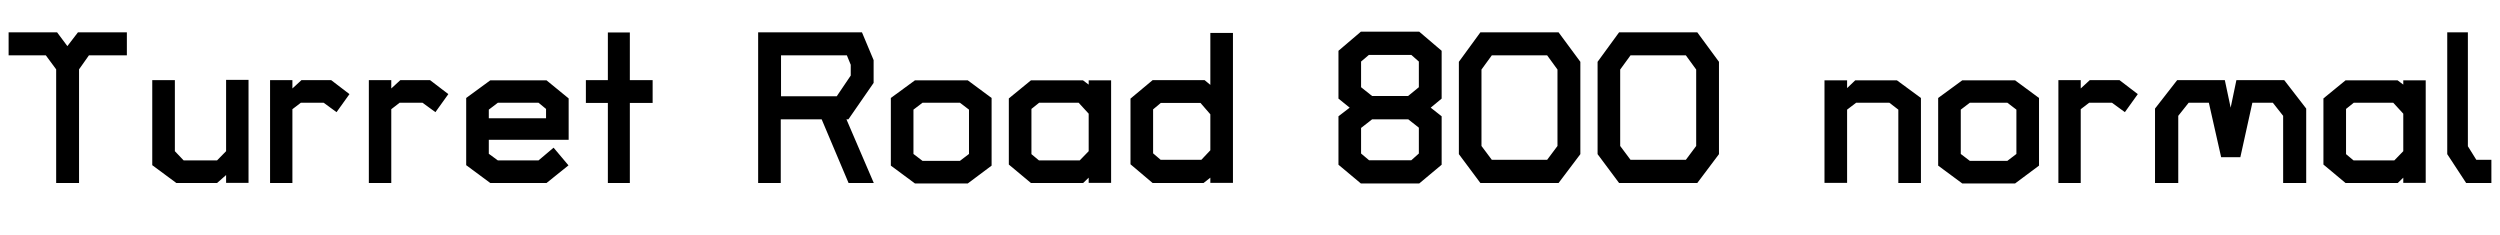 <svg xmlns="http://www.w3.org/2000/svg" xmlns:xlink="http://www.w3.org/1999/xlink" width="278.64" height="26.232"><path fill="black" d="M14.14 6.17L9.91 6.17L8.81 7.73L8.81 20.40L6.26 20.40L6.26 7.73L5.11 6.17L0.96 6.17L0.96 3.60L6.36 3.60L7.51 5.14L8.69 3.60L14.14 3.60L14.14 6.17ZM27.70 20.38L25.20 20.38L25.20 19.51L24.19 20.40L19.66 20.40L16.97 18.41L16.97 8.93L19.49 8.93L19.49 16.85L20.47 17.88L24.19 17.88L25.20 16.85L25.20 8.90L27.70 8.90L27.70 20.38ZM38.95 10.49L37.51 12.50L36.07 11.45L33.53 11.45L32.59 12.17L32.59 20.40L30.10 20.40L30.10 8.93L32.59 8.93L32.59 9.86L33.60 8.93L36.91 8.93L38.95 10.49ZM49.97 10.49L48.53 12.50L47.09 11.45L44.54 11.45L43.61 12.17L43.61 20.40L41.11 20.40L41.11 8.93L43.61 8.93L43.61 9.86L44.62 8.93L47.93 8.93L49.97 10.49ZM63.38 15.58L54.48 15.58L54.48 17.14L55.49 17.88L60.02 17.88L61.70 16.46L63.36 18.43L60.91 20.40L54.65 20.40L51.96 18.41L51.96 10.92L54.65 8.95L60.91 8.95L63.38 10.97L63.38 15.58ZM60.86 13.18L60.86 12.14L60.02 11.45L55.49 11.45L54.48 12.22L54.48 13.18L60.86 13.18ZM72.74 11.47L70.20 11.47L70.20 20.40L67.75 20.40L67.75 11.47L65.30 11.47L65.30 8.93L67.75 8.93L67.75 3.62L70.20 3.62L70.20 8.93L72.74 8.93L72.74 11.47ZM97.37 9.24L94.56 13.30L94.34 13.30L97.39 20.40L94.58 20.40L91.58 13.30L87.02 13.30L87.02 20.40L84.50 20.40L84.50 3.60L96.07 3.60L97.37 6.70L97.37 9.24ZM94.82 8.42L94.82 7.22L94.39 6.17L87.05 6.17L87.05 10.73L93.26 10.73L94.82 8.42ZM110.52 18.46L107.86 20.45L101.98 20.45L99.29 18.46L99.29 10.92L101.98 8.95L107.86 8.95L110.52 10.92L110.52 18.46ZM108.00 17.16L108.00 12.22L106.99 11.45L102.82 11.45L101.81 12.22L101.81 17.16L102.82 17.93L106.99 17.93L108.00 17.16ZM123.84 20.38L121.34 20.38L121.34 19.80L120.72 20.40L114.91 20.40L112.44 18.34L112.44 10.97L114.91 8.95L120.70 8.95L121.34 9.43L121.34 8.95L123.84 8.95L123.84 20.38ZM121.34 16.85L121.34 12.67L120.22 11.45L115.82 11.45L114.96 12.14L114.96 17.18L115.80 17.88L120.34 17.88L121.34 16.85ZM137.42 20.38L134.90 20.38L134.90 19.80L134.14 20.40L128.47 20.40L126.00 18.31L126.00 10.99L128.47 8.93L134.26 8.93L134.90 9.46L134.90 3.67L137.42 3.67L137.42 20.38ZM134.90 16.75L134.90 12.74L133.80 11.47L129.38 11.47L128.52 12.19L128.52 17.09L129.36 17.81L133.90 17.81L134.90 16.75ZM160.68 18.36L158.18 20.45L151.68 20.45L149.18 18.36L149.18 12.96L150.43 12.00L149.18 10.99L149.18 5.66L151.68 3.53L158.18 3.53L160.68 5.66L160.68 10.99L159.46 12.00L160.68 12.96L160.68 18.36ZM158.14 9.72L158.14 6.86L157.30 6.12L152.57 6.12L151.70 6.86L151.70 9.72L152.93 10.70L156.94 10.70L158.14 9.72ZM158.14 17.11L158.14 14.23L156.96 13.30L152.93 13.30L151.70 14.26L151.70 17.11L152.59 17.86L157.30 17.86L158.14 17.11ZM176.14 17.18L173.71 20.40L165 20.40L162.60 17.18L162.60 6.89L165 3.60L173.71 3.60L176.14 6.89L176.14 17.18ZM173.59 16.27L173.59 7.75L172.44 6.17L166.27 6.17L165.12 7.75L165.12 16.27L166.27 17.81L172.44 17.81L173.59 16.27ZM191.59 17.18L189.17 20.40L180.46 20.40L178.06 17.18L178.06 6.89L180.46 3.60L189.17 3.60L191.59 6.89L191.59 17.18ZM189.05 16.27L189.05 7.75L187.90 6.17L181.73 6.17L180.58 7.75L180.58 16.27L181.73 17.81L187.90 17.81L189.05 16.27ZM214.10 20.40L211.58 20.40L211.58 12.22L210.58 11.45L206.88 11.45L205.87 12.22L205.87 20.38L203.35 20.38L203.35 8.95L205.87 8.95L205.87 9.82L206.78 8.95L211.42 8.95L214.10 10.92L214.10 20.40ZM227.26 18.46L224.59 20.45L218.71 20.45L216.02 18.46L216.02 10.92L218.71 8.95L224.59 8.95L227.26 10.92L227.26 18.46ZM224.74 17.16L224.74 12.22L223.73 11.45L219.55 11.45L218.54 12.22L218.54 17.16L219.55 17.93L223.73 17.93L224.74 17.16ZM238.27 10.49L236.83 12.50L235.39 11.45L232.85 11.45L231.91 12.17L231.91 20.40L229.42 20.40L229.42 8.93L231.91 8.93L231.91 9.86L232.92 8.93L236.23 8.93L238.27 10.49ZM257.04 20.40L254.47 20.40L254.47 12.91L253.32 11.45L251.04 11.45L249.70 17.52L247.56 17.52L246.19 11.45L243.94 11.45L242.78 12.91L242.78 20.40L240.19 20.40L240.19 12.10L242.66 8.93L247.97 8.93L248.62 12.00L249.26 8.93L254.59 8.93L257.04 12.10L257.04 20.40ZM270.36 20.38L267.86 20.38L267.86 19.80L267.24 20.40L261.43 20.40L258.96 18.34L258.96 10.97L261.43 8.95L267.22 8.95L267.86 9.43L267.86 8.95L270.36 8.95L270.36 20.38ZM267.86 16.85L267.86 12.67L266.74 11.45L262.34 11.45L261.48 12.14L261.48 17.18L262.32 17.88L266.86 17.88L267.86 16.85ZM277.68 20.40L274.87 20.40L272.76 17.18L272.76 3.60L275.06 3.60L275.06 16.30L276.00 17.81L277.68 17.81L277.68 20.40Z"/></svg>